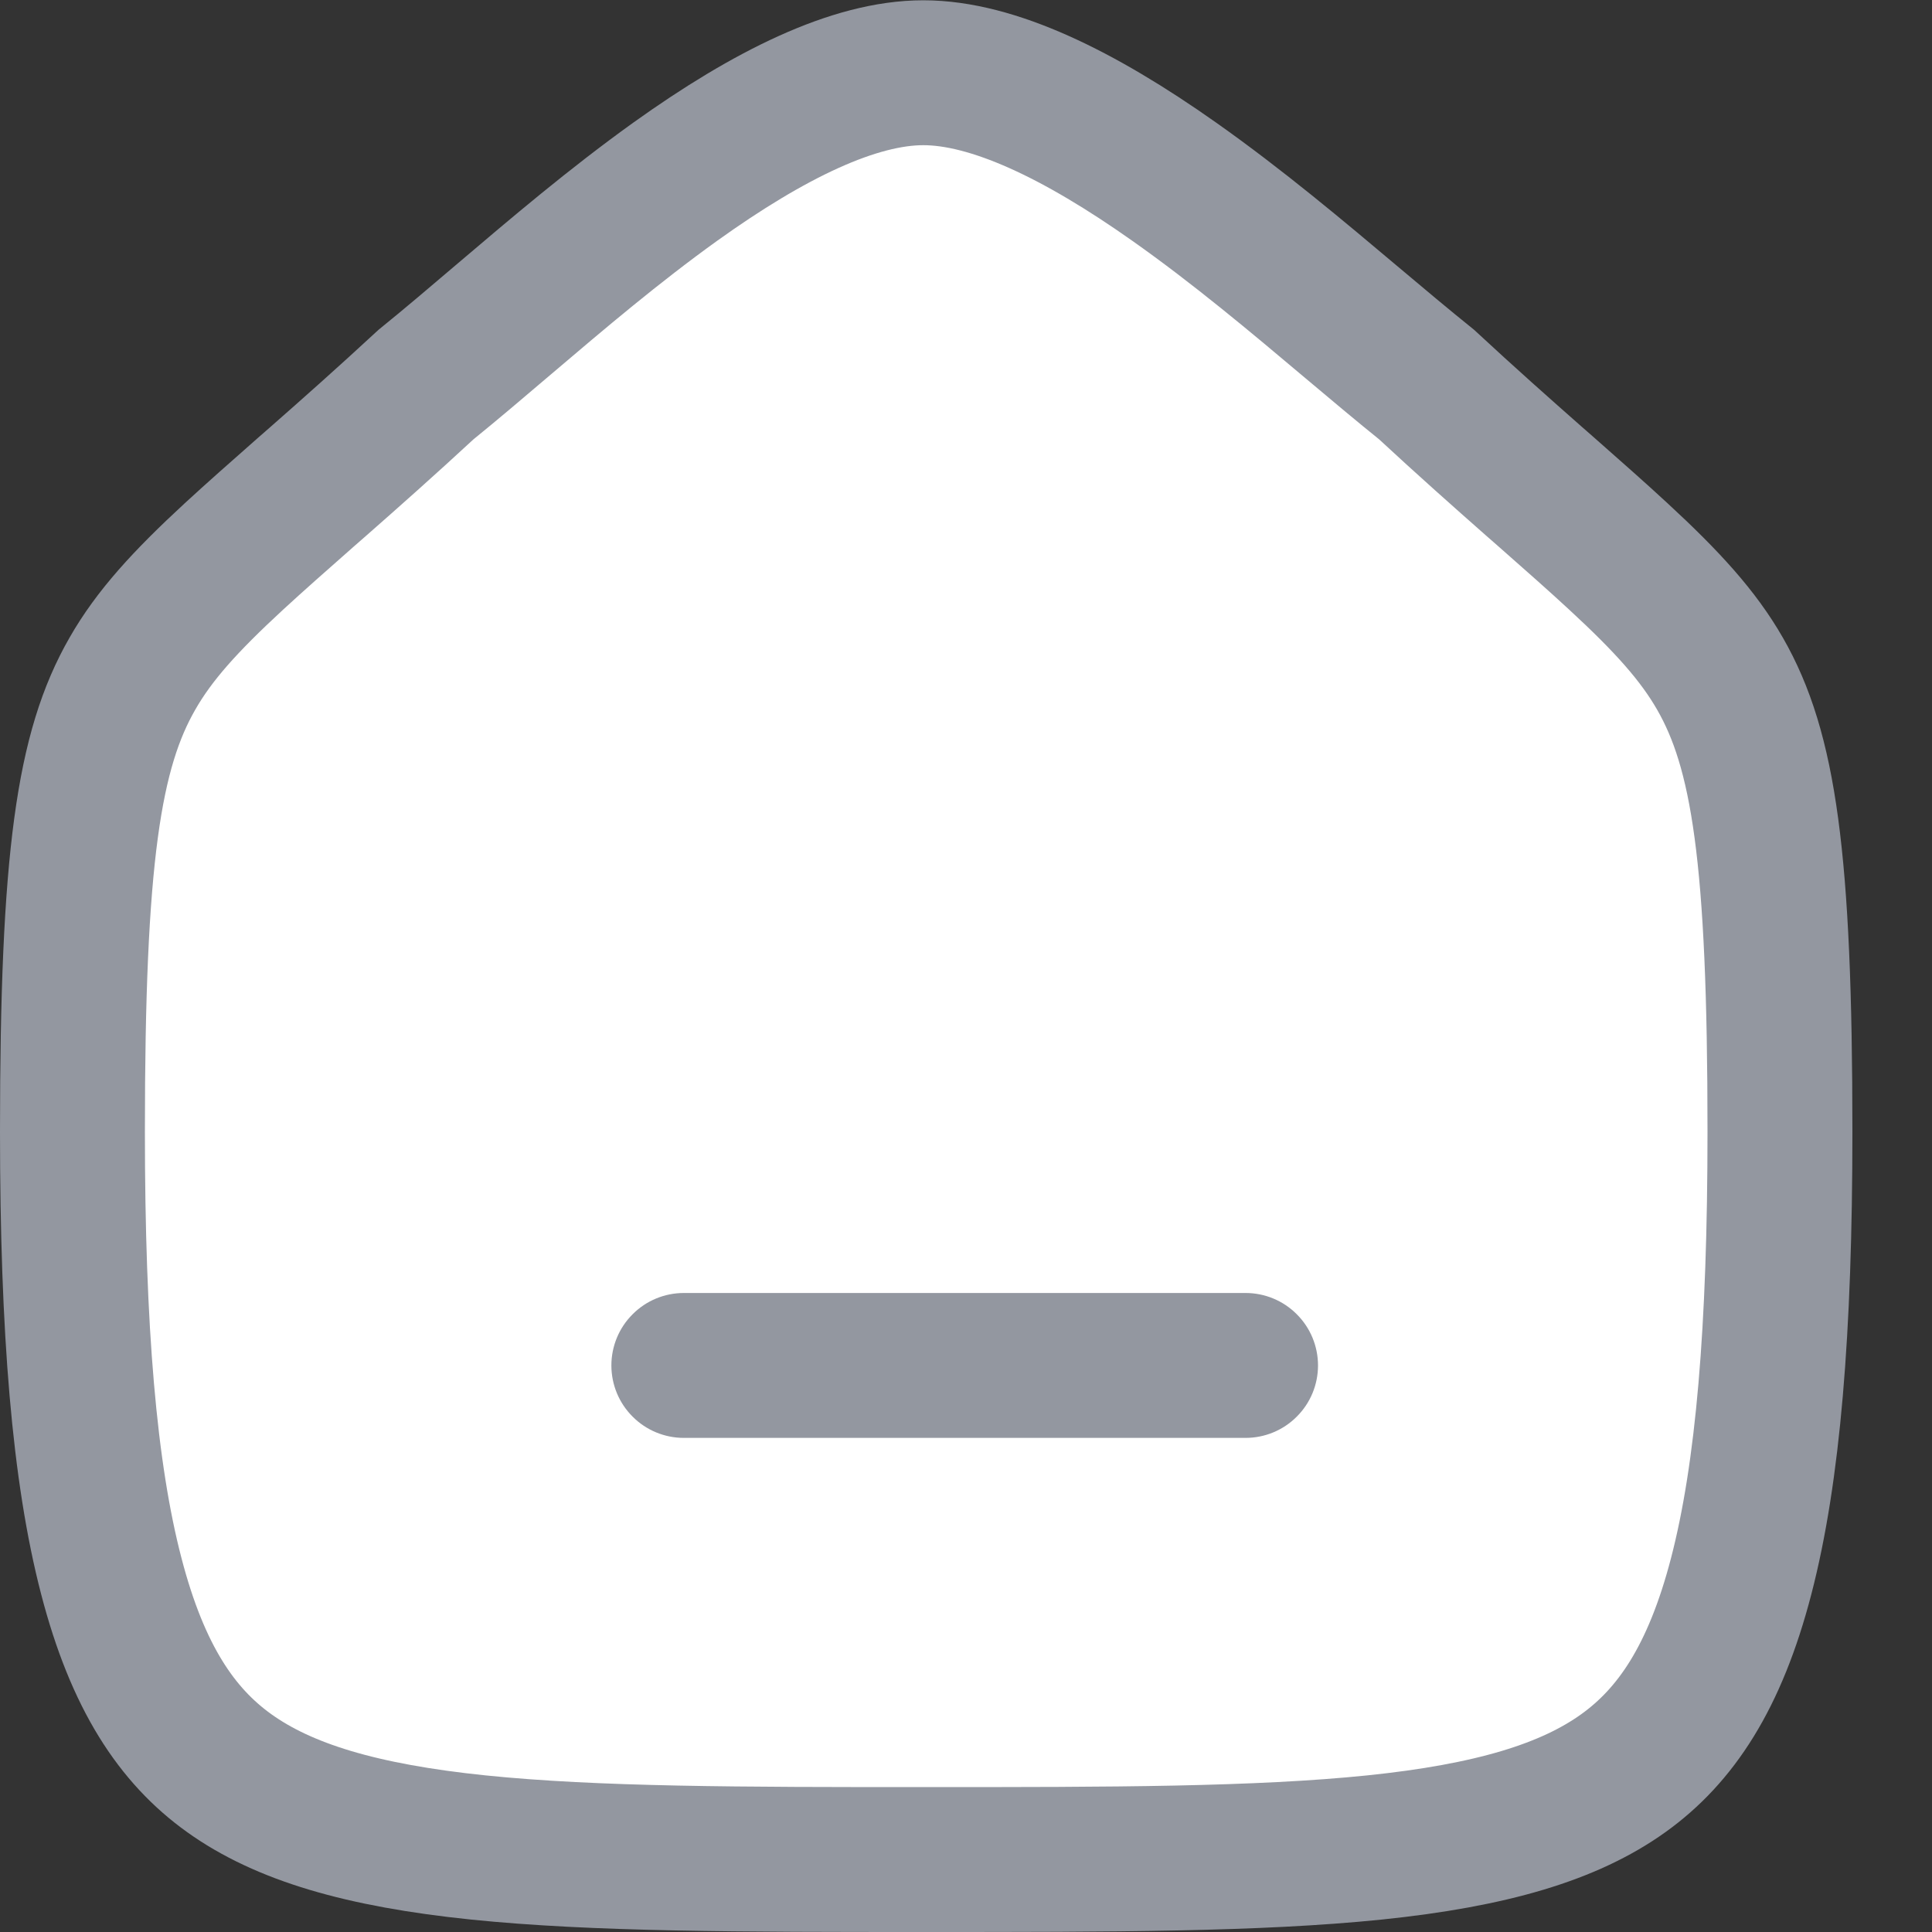 <svg width="20" height="20" viewBox="0 0 20 20" fill="none" xmlns="http://www.w3.org/2000/svg">
<rect x="0" y="0" width="20" height="20" fill="#333333" stroke="none"/>
<path d="M0.75 11.713C0.75 8.869 0.918 7.762 1.371 6.973C1.596 6.579 1.916 6.227 2.421 5.761C2.639 5.56 2.882 5.346 3.161 5.1C3.206 5.061 3.251 5.021 3.297 4.981C3.627 4.691 3.997 4.363 4.41 3.981C4.674 3.767 4.945 3.536 5.226 3.297C5.773 2.832 6.355 2.337 6.99 1.881C7.963 1.184 8.843 0.753 9.558 0.753C10.276 0.753 11.168 1.184 12.154 1.88C12.816 2.347 13.43 2.864 14 3.344C14.265 3.567 14.521 3.782 14.768 3.981C15.18 4.363 15.55 4.691 15.879 4.981C15.926 5.022 15.971 5.062 16.016 5.101C16.295 5.347 16.538 5.561 16.756 5.763C17.261 6.229 17.58 6.581 17.806 6.975C18.258 7.764 18.426 8.87 18.426 11.713C18.426 13.769 18.303 15.245 18.025 16.315C17.752 17.366 17.345 17.968 16.806 18.355C16.243 18.759 15.439 19 14.229 19.125C13.019 19.249 11.511 19.25 9.59 19.25C7.669 19.25 6.16 19.249 4.951 19.125C3.74 19 2.936 18.759 2.372 18.355C1.832 17.968 1.425 17.366 1.152 16.315C0.873 15.245 0.75 13.769 0.75 11.713Z" fill="white" stroke="#9397A0" stroke-width="1.5"/>
<path d="M12.894 14.885H7.079C6.88 14.885 6.689 14.806 6.549 14.665C6.408 14.525 6.329 14.334 6.329 14.135C6.329 13.936 6.408 13.745 6.549 13.605C6.689 13.464 6.88 13.385 7.079 13.385H12.894C13.093 13.385 13.284 13.464 13.424 13.605C13.565 13.745 13.644 13.936 13.644 14.135C13.644 14.334 13.565 14.525 13.424 14.665C13.284 14.806 13.093 14.885 12.894 14.885Z" fill="#9397A0"/>
</svg>
